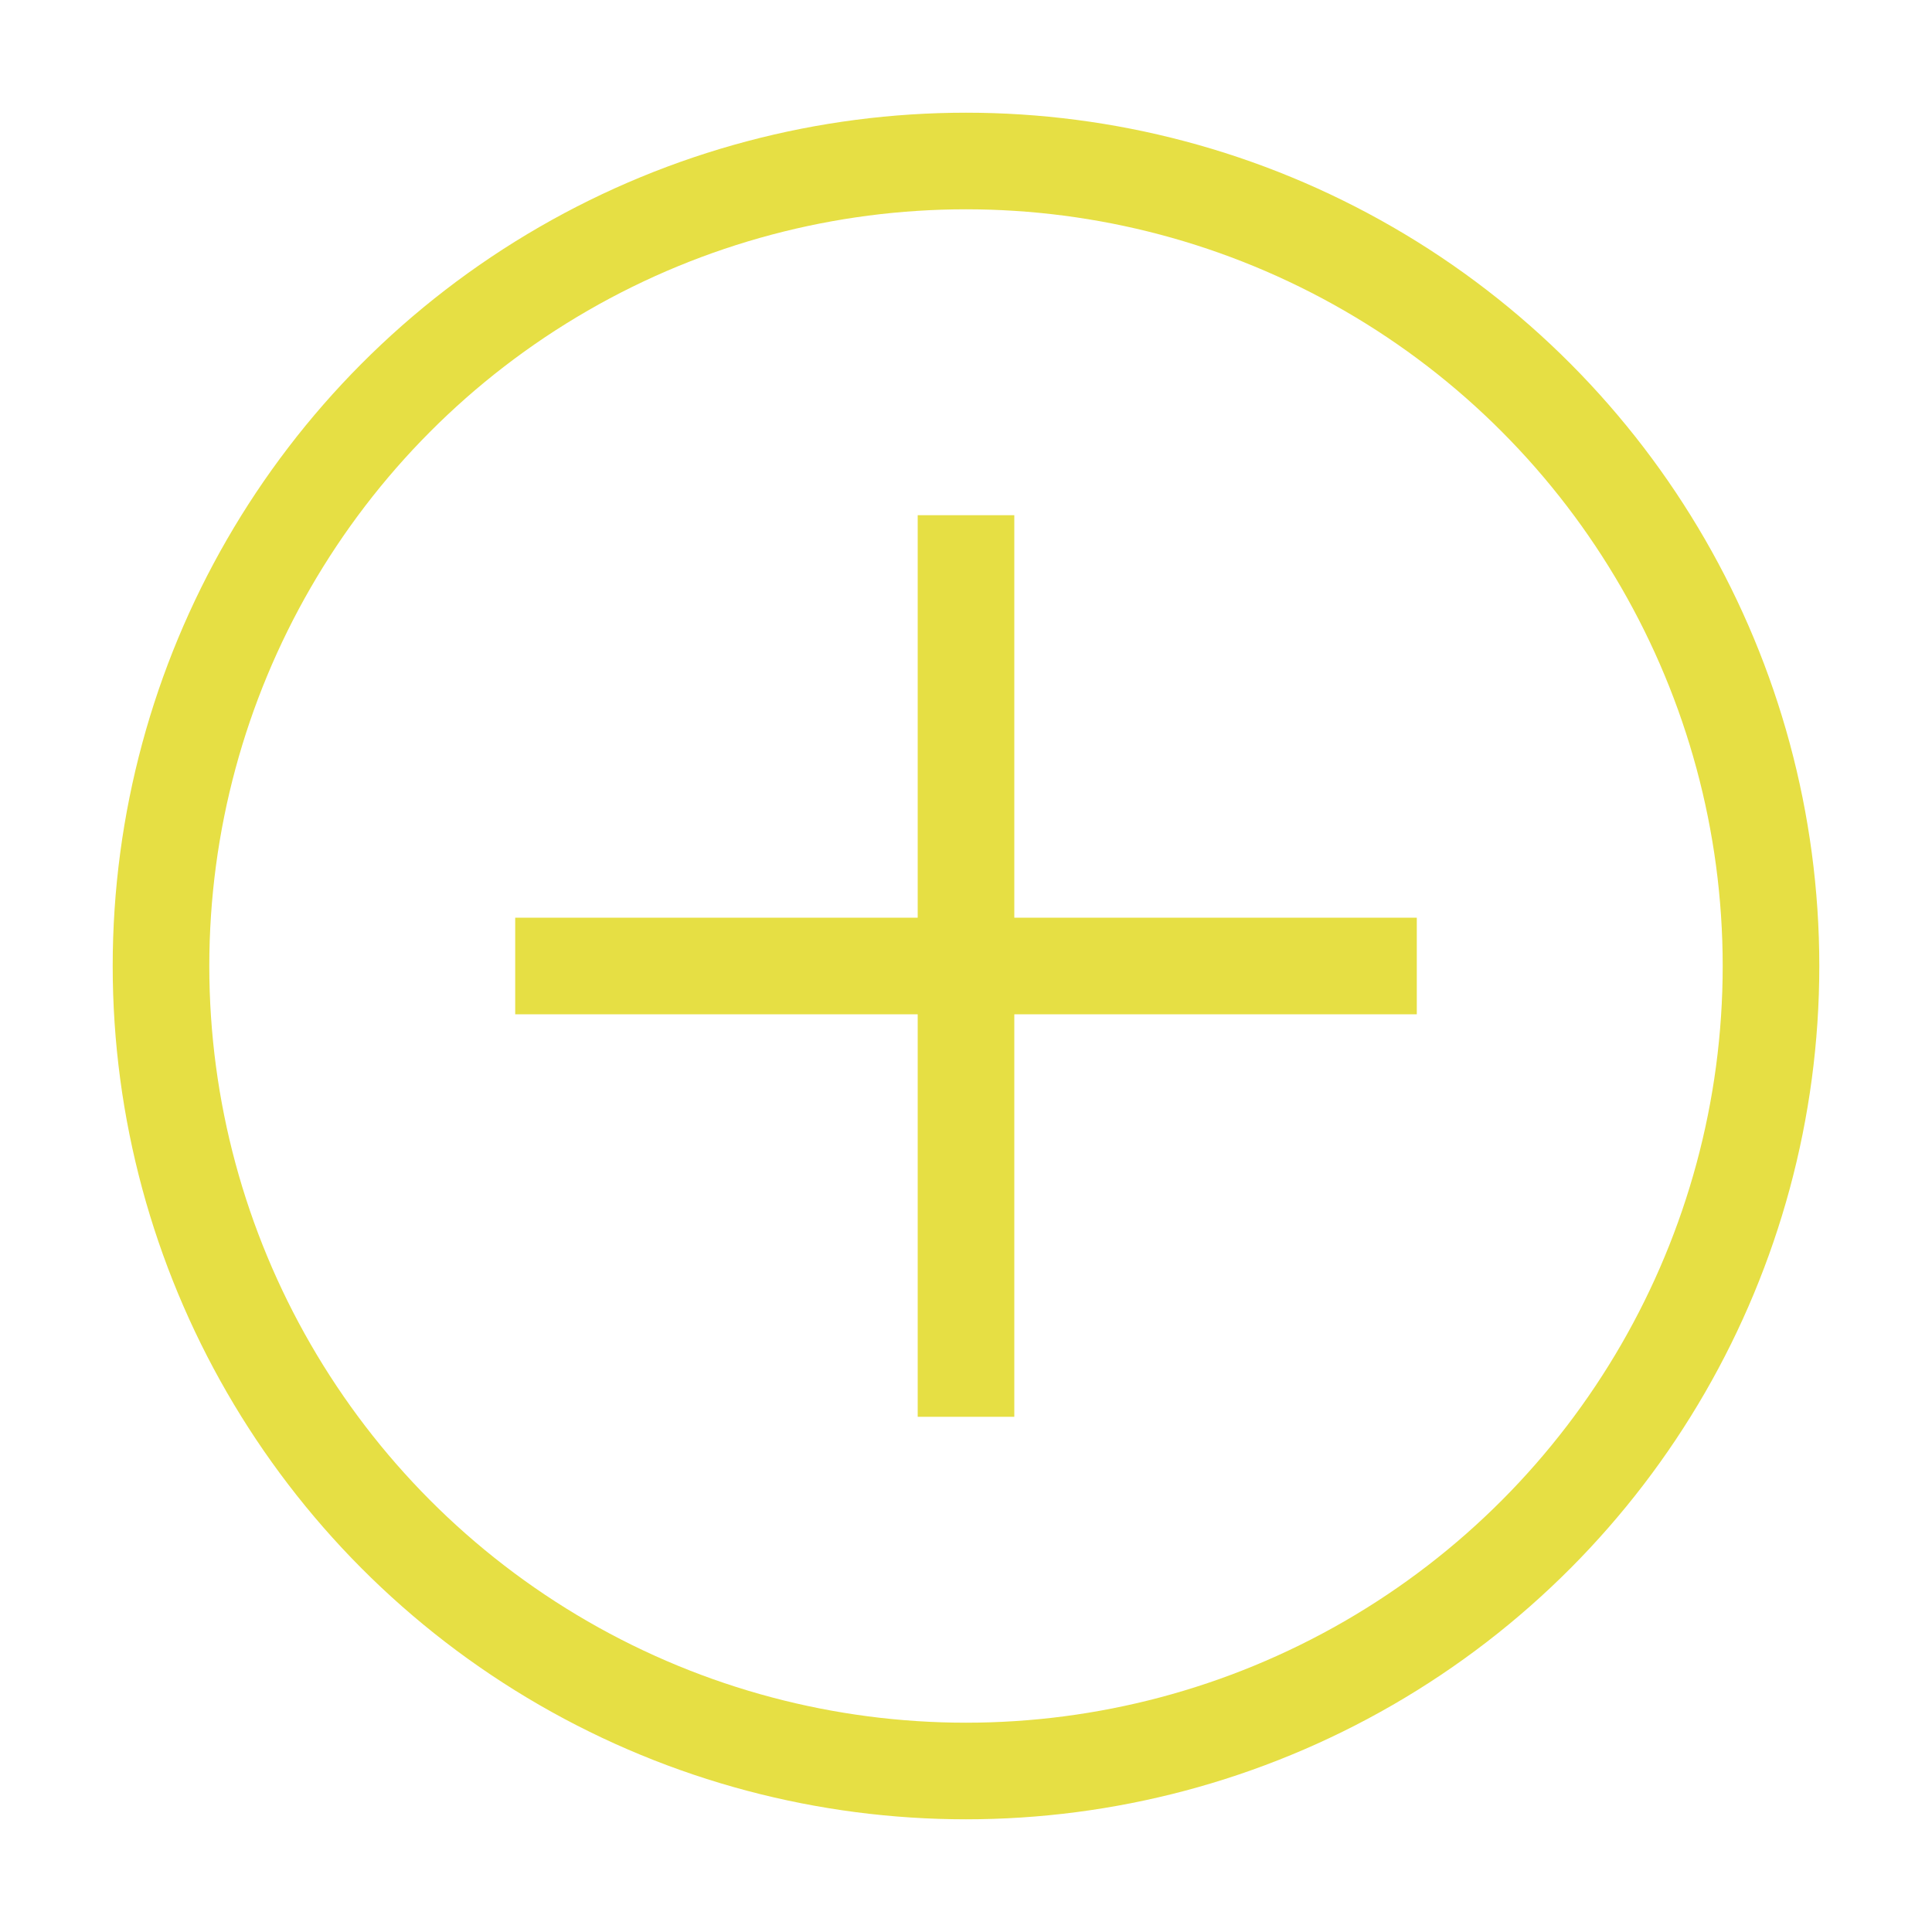 <svg role="img" xmlns="http://www.w3.org/2000/svg" width="40px" height="40px" viewBox="0 0 24 24" aria-labelledby="addIconTitle" stroke="#E6DF44" stroke-width="1.2" stroke-linecap="square" stroke-linejoin="miter" fill="none" color="#E6DF44"> <title id="addIconTitle">Add</title> <path d="M17 12L7 12M12 17L12 7"/> <circle cx="12" cy="12" r="10"/> </svg>